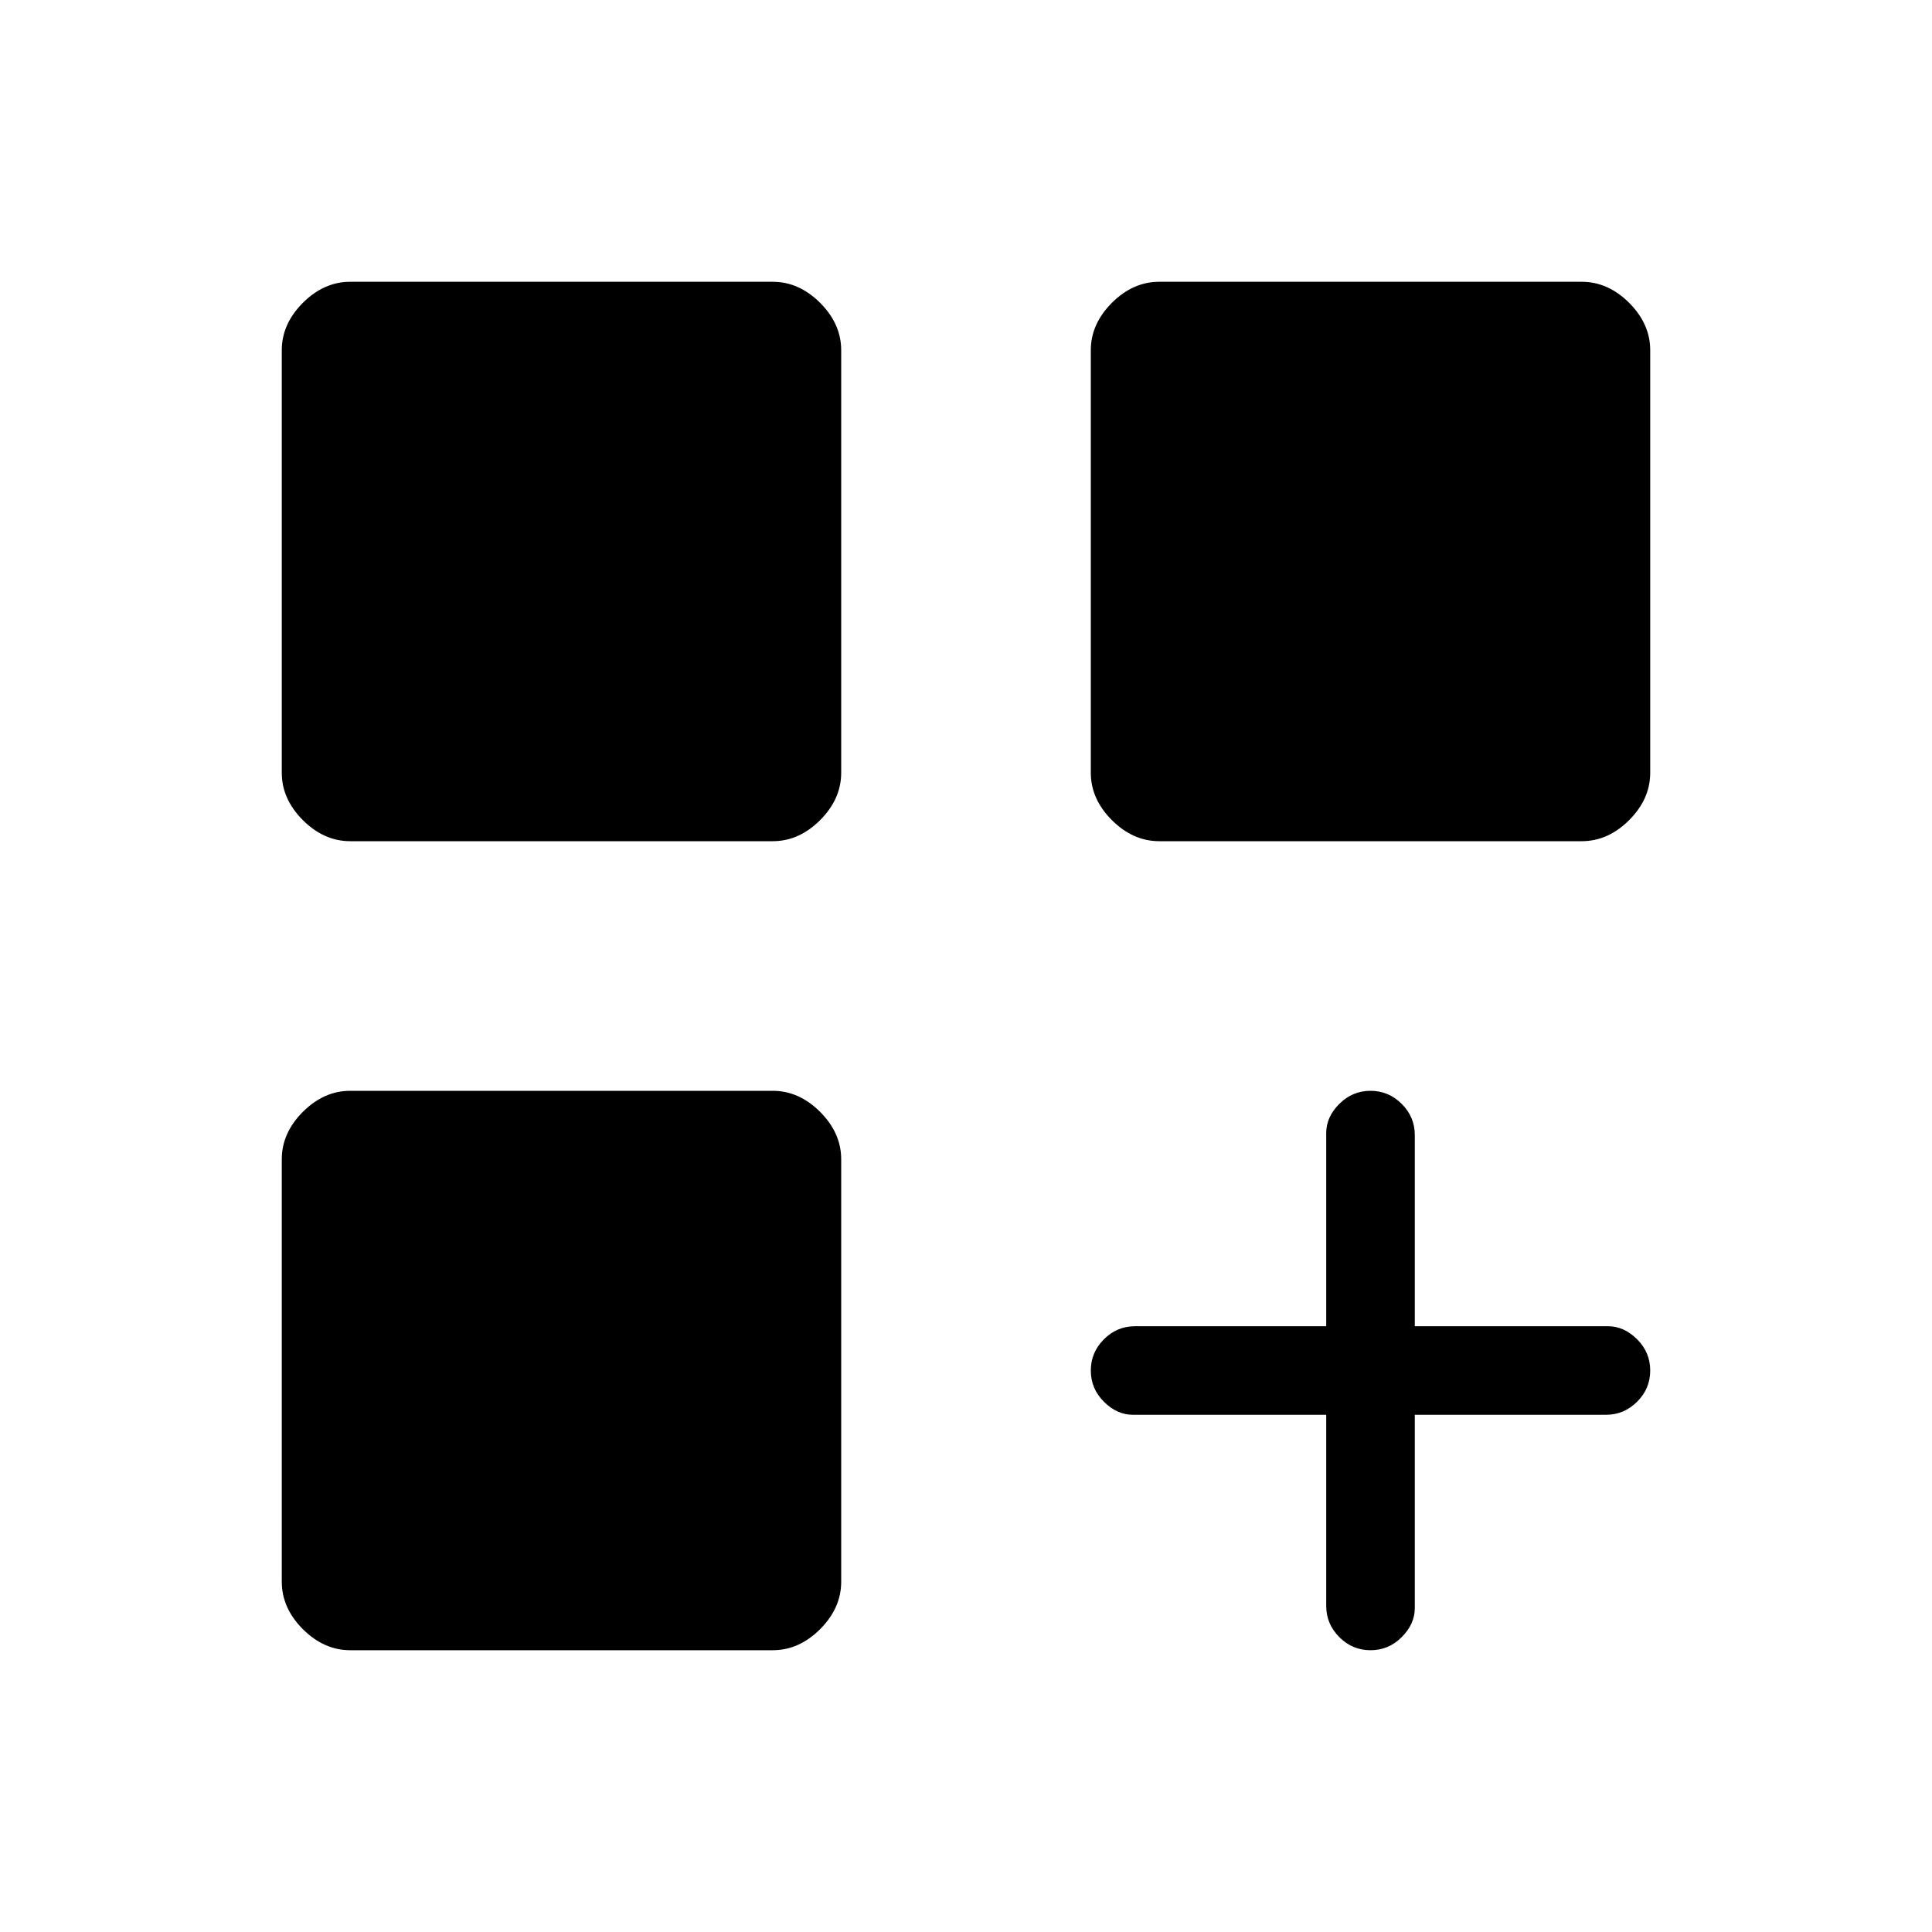 <svg xmlns="http://www.w3.org/2000/svg" height="20" width="20"><path d="M3.625 8.708q-.271 0-.49-.218-.218-.219-.218-.49V3.625q0-.271.218-.49.219-.218.49-.218H8q.271 0 .49.218.218.219.218.49V8q0 .271-.218.49-.219.218-.49.218Zm8.375 0q-.271 0-.49-.218-.218-.219-.218-.49V3.625q0-.271.218-.49.219-.218.49-.218h4.375q.271 0 .49.218.218.219.218.49V8q0 .271-.218.49-.219.218-.49.218Zm-8.375 8.375q-.271 0-.49-.218-.218-.219-.218-.49V12q0-.271.218-.49.219-.218.49-.218H8q.271 0 .49.218.218.219.218.49v4.375q0 .271-.218.49-.219.218-.49.218Zm10.563 0q-.188 0-.323-.135-.136-.136-.136-.323v-1.979h-2q-.167 0-.302-.136-.135-.135-.135-.322 0-.188.135-.323.135-.136.323-.136h1.979v-2q0-.167.136-.302.135-.135.323-.135.187 0 .322.135.136.135.136.323v1.979h2q.166 0 .302.136.135.135.135.323 0 .187-.135.322-.136.136-.323.136h-1.979v2q0 .166-.136.302-.135.135-.322.135Z"/></svg>